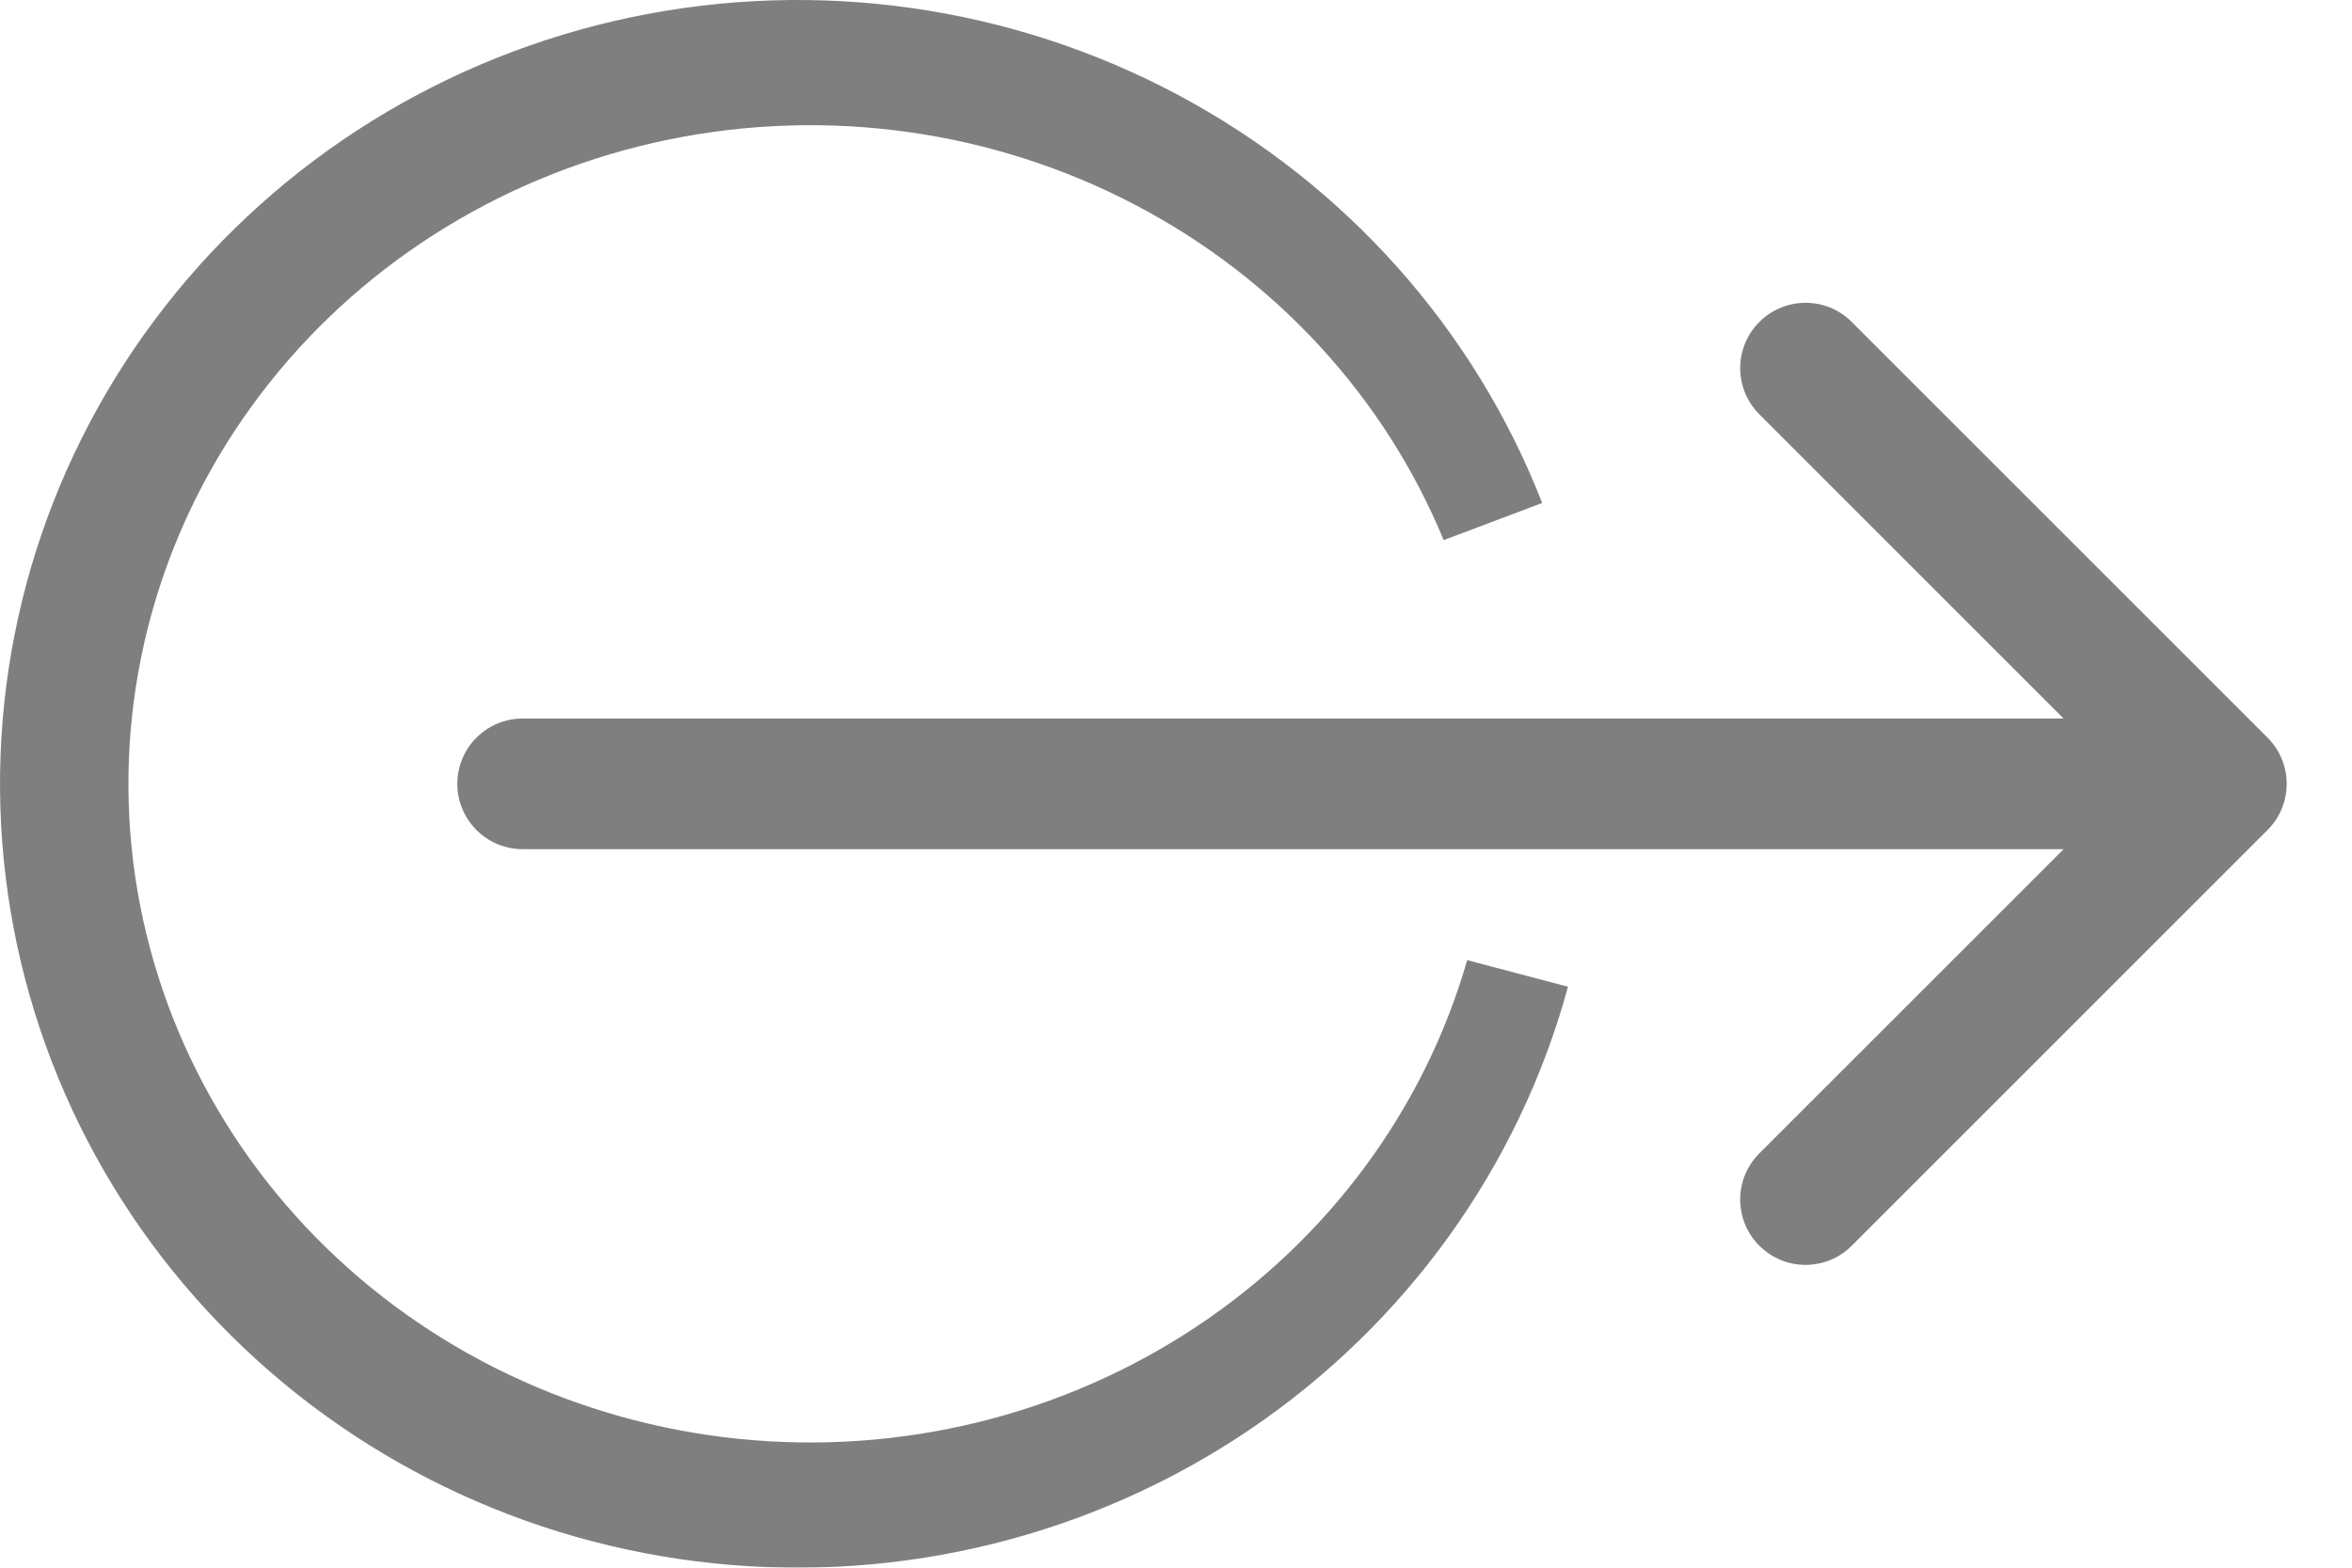 <svg width="36" height="24" viewBox="0 0 36 24" fill="none" xmlns="http://www.w3.org/2000/svg">
<g opacity="0.5">
<path fill-rule="evenodd" clip-rule="evenodd" d="M19.123 21.89C21.518 20.271 23.248 17.866 24 15.106L22.457 14.699C21.801 16.981 20.334 18.968 18.313 20.31C16.265 21.67 13.782 22.279 11.311 22.028C8.84 21.777 6.542 20.683 4.832 18.941C3.122 17.199 2.11 14.925 1.98 12.528C1.85 10.13 2.61 7.766 4.123 5.862C5.635 3.957 7.802 2.636 10.232 2.137C12.663 1.638 15.198 1.993 17.381 3.139C19.527 4.264 21.195 6.08 22.097 8.269L23.605 7.7C22.563 5.032 20.588 2.818 18.033 1.454C15.479 0.091 12.513 -0.332 9.67 0.262C6.827 0.856 4.292 2.428 2.523 4.695C0.753 6.962 -0.135 9.775 0.017 12.628C0.169 15.481 1.352 18.188 3.353 20.26C5.354 22.333 8.041 23.636 10.932 23.934C13.823 24.233 16.727 23.508 19.123 21.89Z" fill="#000"/>
<path d="M8 13C7.448 13 7 12.552 7 12C7 11.448 7.448 11 8 11V13ZM34.707 11.293C35.098 11.683 35.098 12.317 34.707 12.707L28.343 19.071C27.953 19.462 27.32 19.462 26.929 19.071C26.538 18.68 26.538 18.047 26.929 17.657L32.586 12L26.929 6.343C26.538 5.953 26.538 5.319 26.929 4.929C27.32 4.538 27.953 4.538 28.343 4.929L34.707 11.293ZM8 11L34 11V13L8 13V11Z" fill="#000"/>
</g>
</svg>
